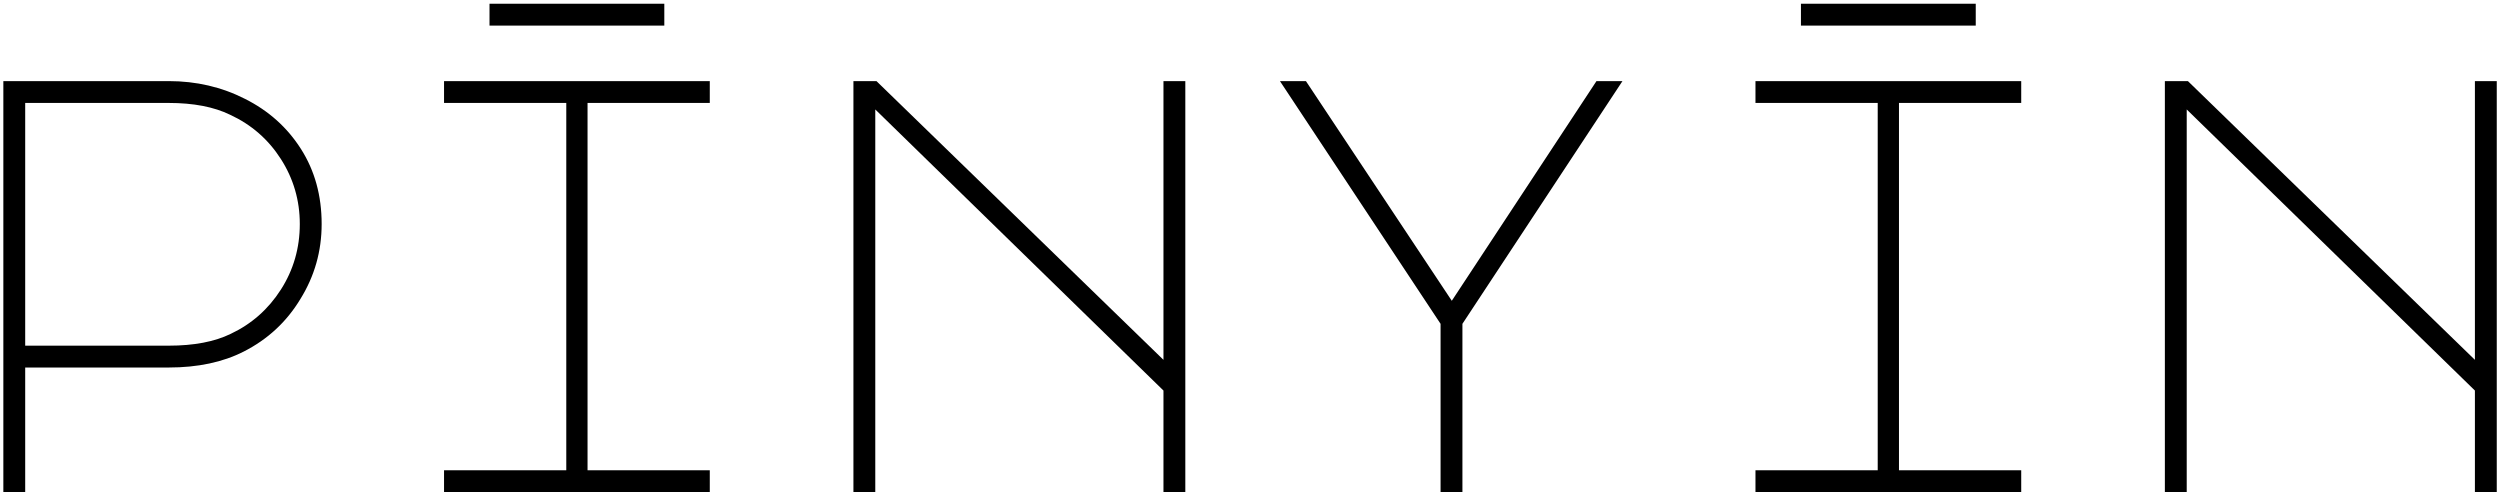 <svg xmlns="http://www.w3.org/2000/svg" fill="none" viewBox="0 0 508 100"><path fill="#000" d="M439.901 100V16.48h4.68l58.32 56.64V16.48h4.44V100h-4.44V79.36l-58.56-57.12V100h-4.44ZM381.552 95.56V20.92h-24.84v-4.44h54v4.44h-24.84v74.64h24.84V100h-54v-4.44h24.84Zm19.92-94.8V5.2h-35.52V.76h35.52ZM265.364 16.48l29.64 44.64 29.4-44.64h5.28l-32.52 49.32V100h-4.44V65.8l-32.64-49.32h5.28ZM173.416 100V16.48h4.68l58.32 56.64V16.48h4.44V100h-4.44V79.36l-58.56-57.12V100h-4.44ZM115.068 95.56V20.92h-24.84v-4.44h54v4.44h-24.84v74.64h24.84V100h-54v-4.44h24.84Zm19.92-94.8V5.2h-35.52V.76h35.52ZM5.12 100H.68V16.48h33.6c5.6 0 10.76 1.2 15.48 3.6 4.8 2.4 8.6 5.8 11.4 10.2 2.8 4.4 4.2 9.48 4.2 15.24 0 5.52-1.44 10.6-4.32 15.24-2.8 4.64-6.64 8.2-11.52 10.68-4.24 2.16-9.32 3.24-15.24 3.24H5.12V100Zm0-29.76h29.16c5.12 0 9.32-.8 12.6-2.4 4.24-2 7.64-5 10.2-9 2.56-4 3.84-8.44 3.84-13.32 0-4.8-1.28-9.2-3.84-13.2-2.56-4-6-7-10.32-9-3.28-1.6-7.44-2.4-12.48-2.4H5.12v49.32Z"/></svg>